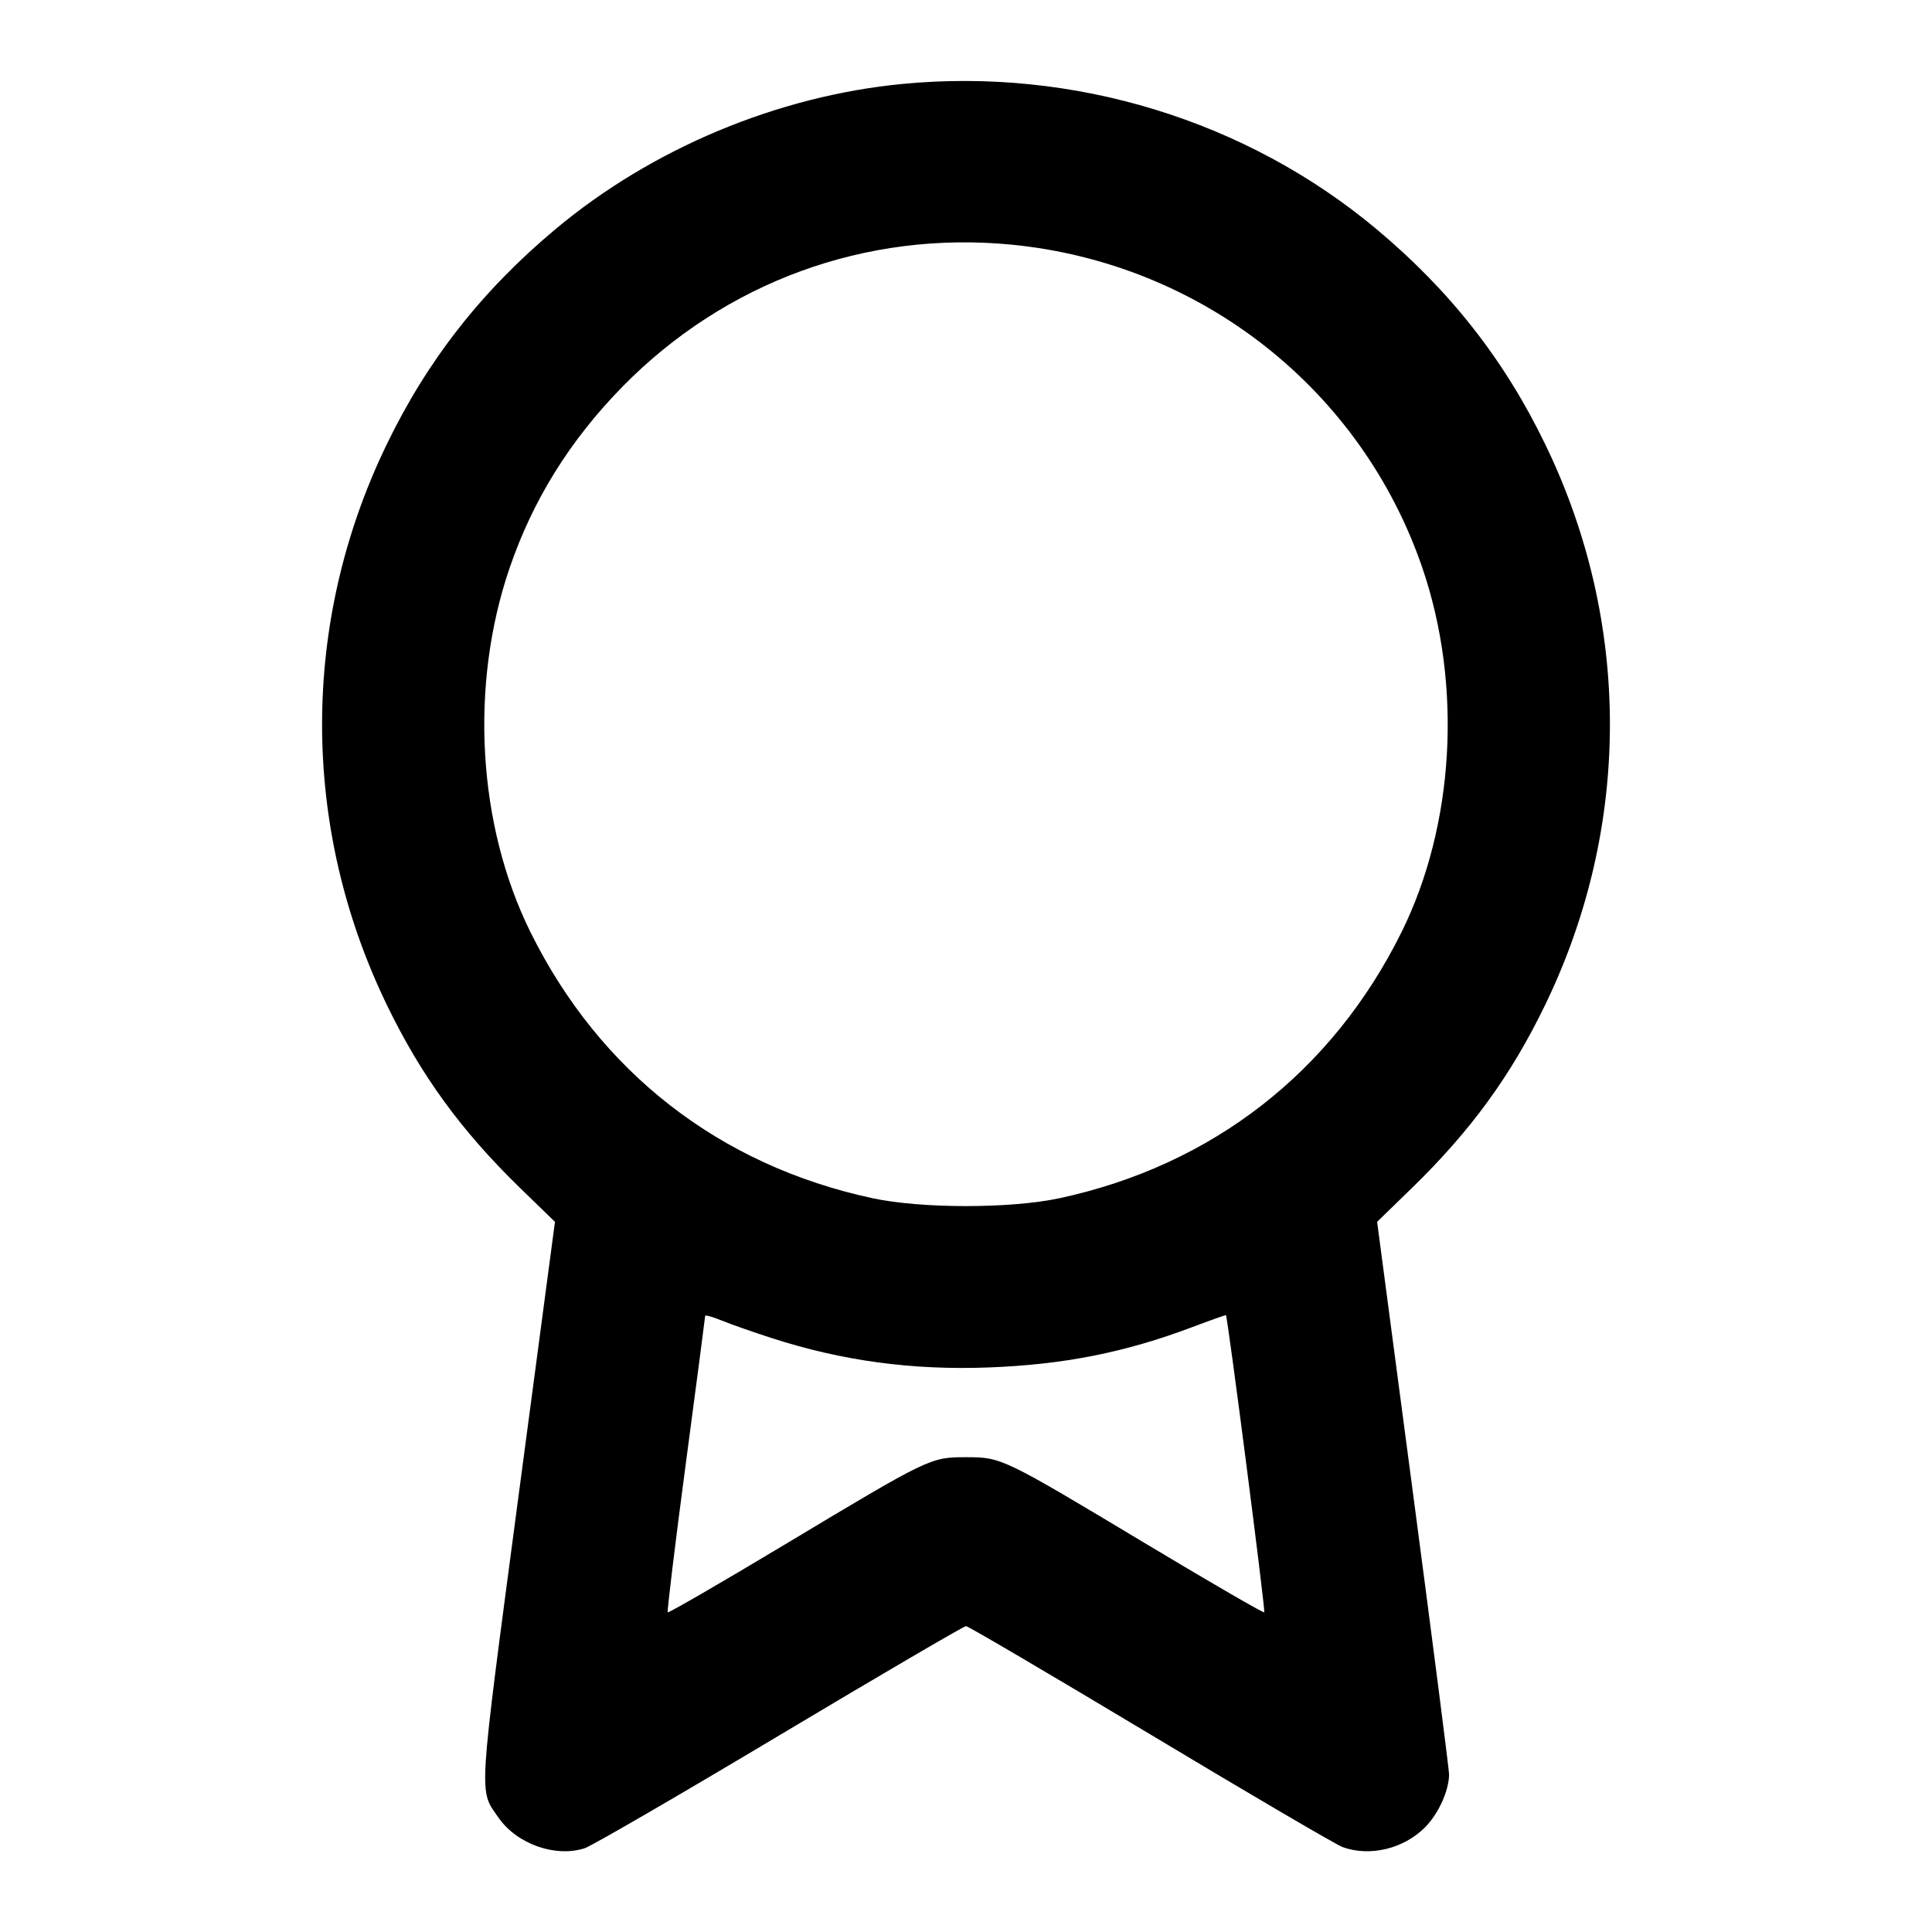 <svg width="24" height="24" viewBox="0 0 24 24" fill="none" xmlns="http://www.w3.org/2000/svg"><path d="M11.207 1.043 C 9.656 1.193,8.096 1.846,6.900 2.847 C 5.985 3.612,5.307 4.477,4.800 5.529 C 3.734 7.734,3.735 10.267,4.801 12.474 C 5.227 13.357,5.727 14.044,6.462 14.759 L 6.894 15.178 6.438 18.609 C 5.935 22.404,5.946 22.223,6.192 22.579 C 6.419 22.907,6.901 23.078,7.264 22.959 C 7.350 22.931,8.440 22.299,9.686 21.554 C 10.933 20.809,11.974 20.200,12.000 20.200 C 12.026 20.200,13.058 20.807,14.294 21.548 C 15.529 22.290,16.603 22.919,16.680 22.946 C 17.018 23.067,17.435 22.967,17.701 22.701 C 17.868 22.534,17.999 22.246,18.001 22.043 C 18.001 21.986,17.800 20.418,17.554 18.559 L 17.107 15.178 17.538 14.759 C 18.273 14.044,18.773 13.357,19.199 12.474 C 20.265 10.267,20.266 7.734,19.200 5.529 C 18.693 4.477,18.015 3.612,17.100 2.847 C 15.483 1.494,13.337 0.837,11.207 1.043 M12.564 3.039 C 14.921 3.269,16.913 4.837,17.671 7.060 C 18.168 8.517,18.068 10.251,17.410 11.580 C 16.550 13.316,15.056 14.478,13.160 14.885 C 12.554 15.015,11.446 15.015,10.840 14.885 C 8.941 14.478,7.451 13.319,6.590 11.580 C 5.932 10.251,5.832 8.517,6.329 7.060 C 6.618 6.212,7.080 5.470,7.731 4.805 C 9.008 3.503,10.757 2.864,12.564 3.039 M9.586 16.622 C 10.461 16.905,11.331 17.023,12.280 16.987 C 13.216 16.952,13.980 16.800,14.816 16.484 C 15.038 16.400,15.224 16.334,15.229 16.338 C 15.250 16.353,15.722 20.012,15.705 20.029 C 15.694 20.039,15.036 19.658,14.243 19.182 C 12.450 18.106,12.442 18.102,12.000 18.102 C 11.558 18.102,11.550 18.106,9.757 19.182 C 8.964 19.658,8.306 20.039,8.295 20.029 C 8.285 20.018,8.385 19.191,8.518 18.191 C 8.651 17.190,8.760 16.360,8.760 16.346 C 8.760 16.332,8.854 16.359,8.970 16.406 C 9.085 16.453,9.363 16.550,9.586 16.622 " stroke="none" fill-rule="evenodd" fill="black"></path></svg>